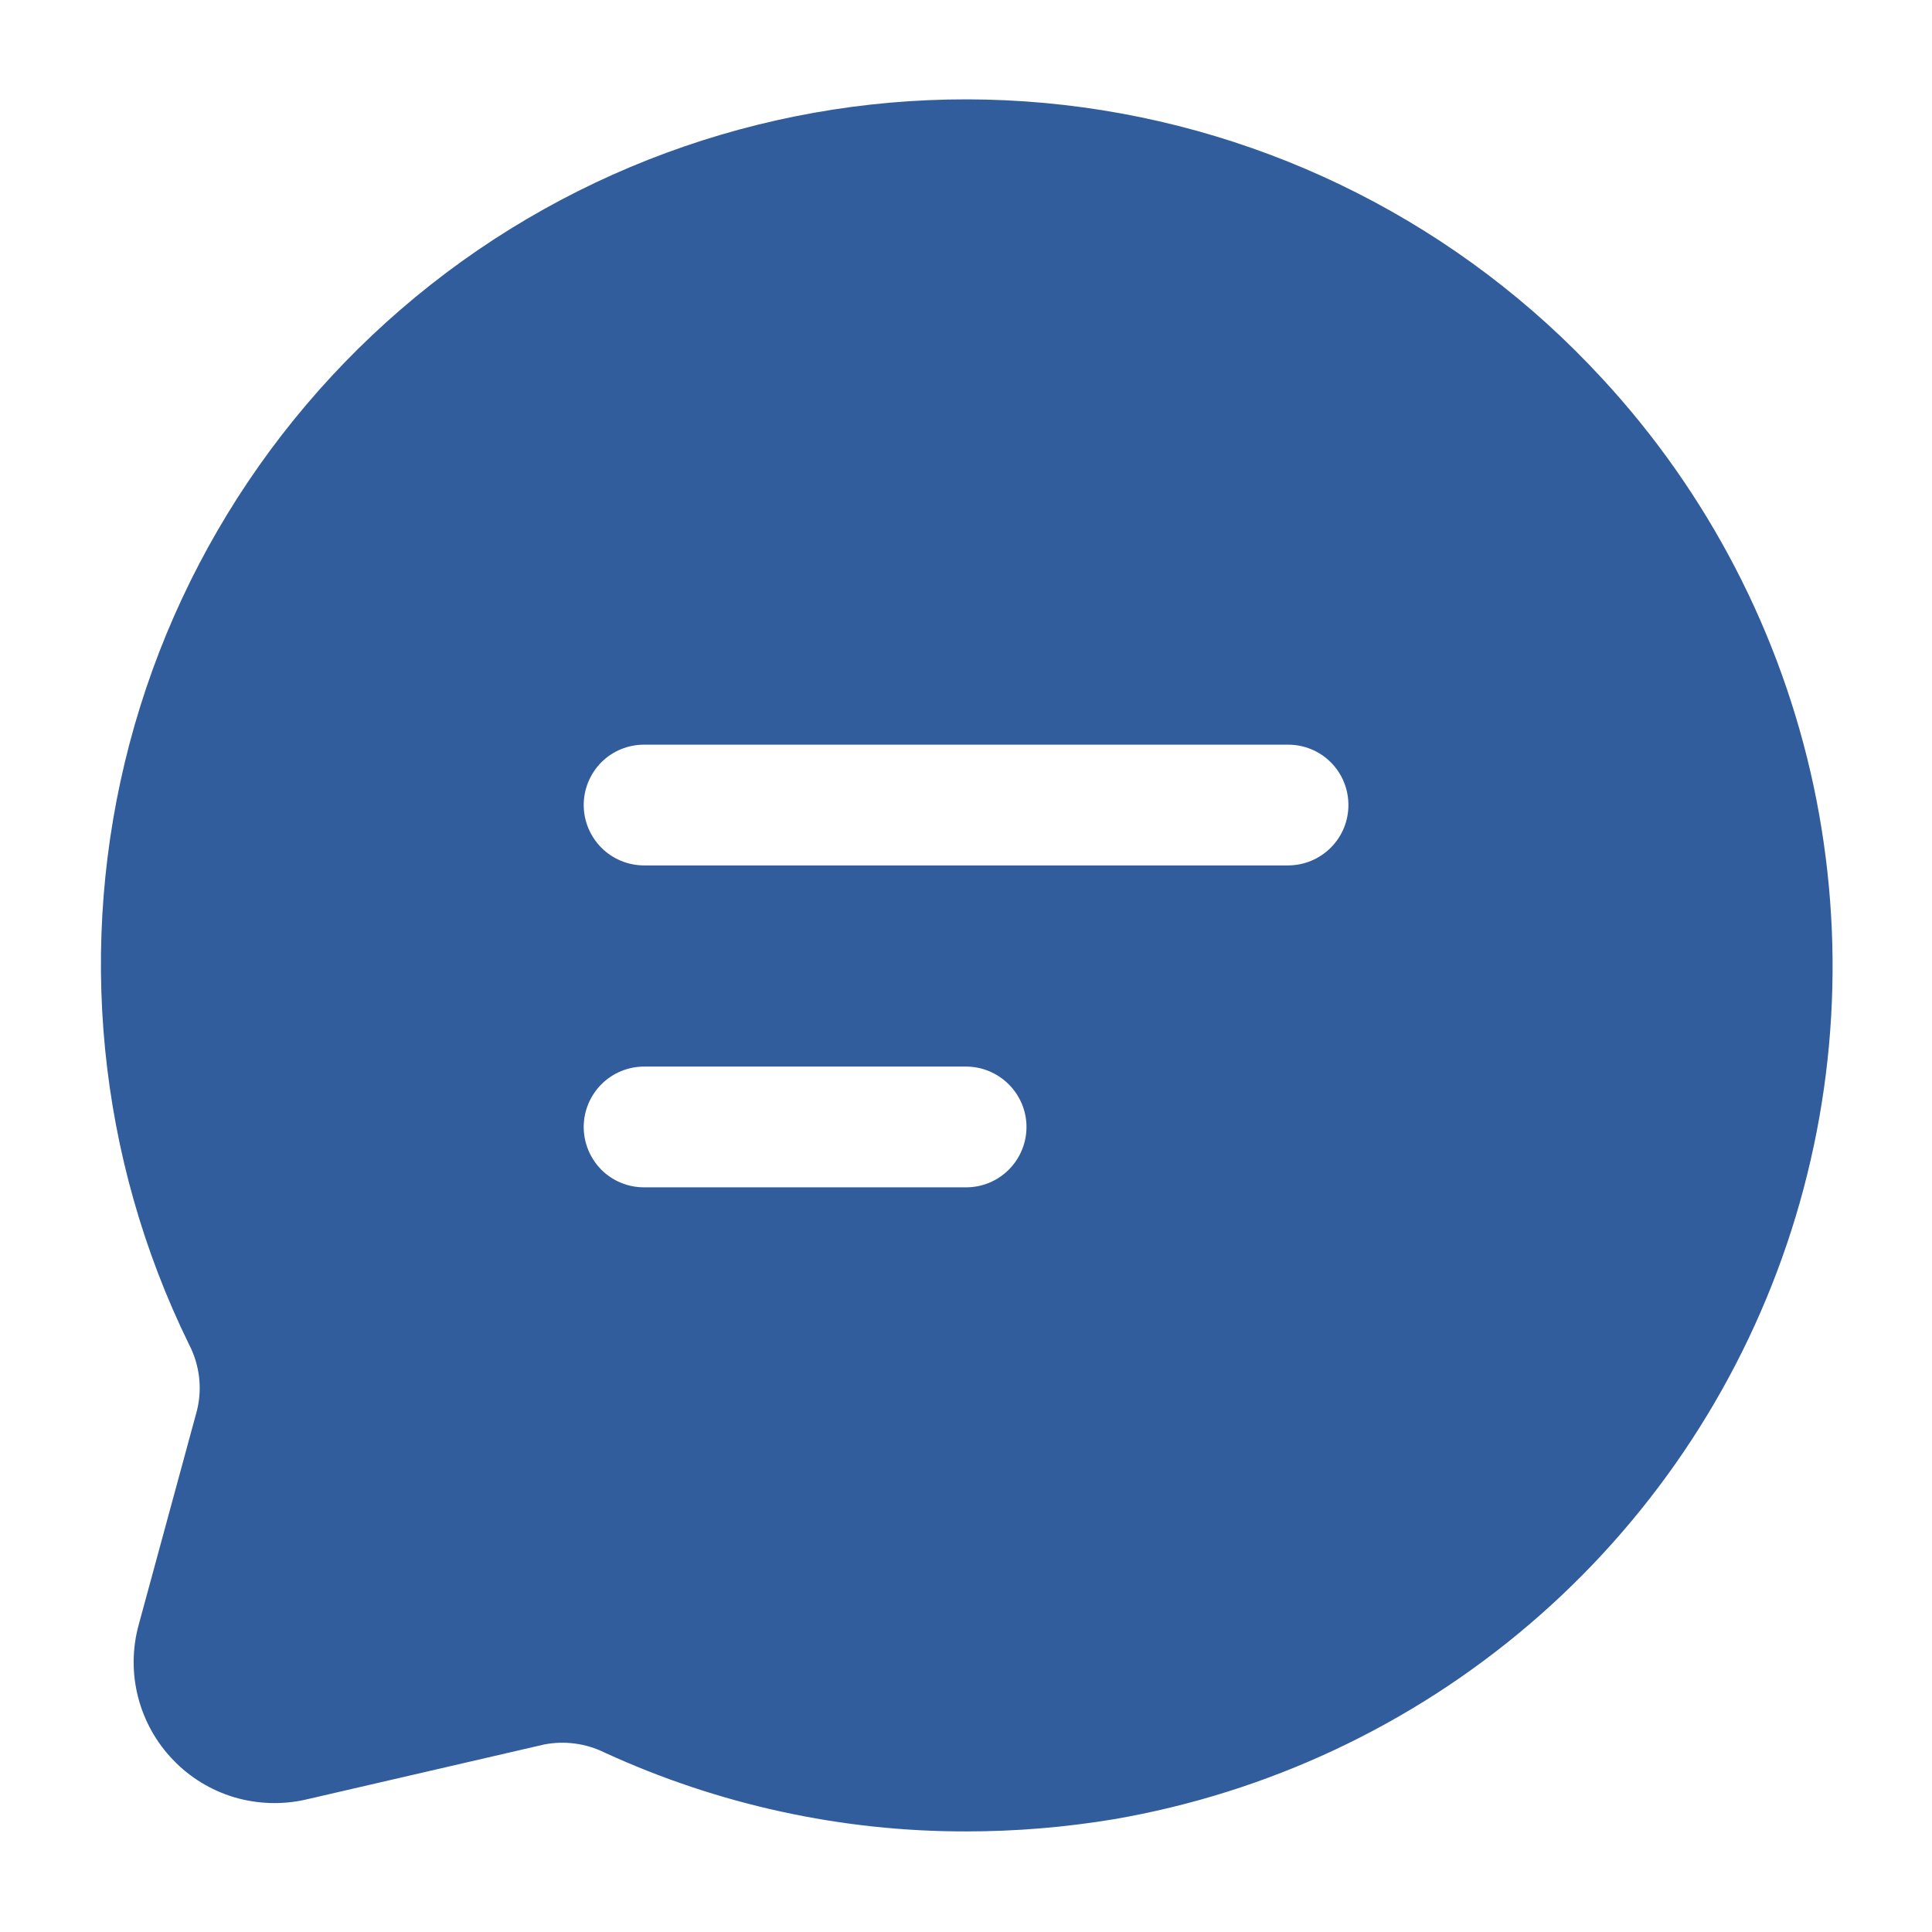 <svg width="16" height="16" viewBox="0 0 16 16" fill="none" xmlns="http://www.w3.org/2000/svg">
<g id="bubble-chat (1) 1" clip-path="url(#clip0_601_11084)">
<g id="Layer 2">
<path id="Vector" d="M13.267 3.133C12.102 1.868 10.519 1.064 8.809 0.869C7.1 0.674 5.377 1.101 3.956 2.072C2.536 3.044 1.512 4.494 1.073 6.157C0.634 7.821 0.808 9.588 1.565 11.133C1.653 11.302 1.677 11.497 1.631 11.682L1.148 13.458C1.095 13.653 1.093 13.857 1.143 14.053C1.193 14.248 1.292 14.428 1.432 14.573C1.571 14.719 1.746 14.826 1.939 14.884C2.133 14.941 2.337 14.948 2.534 14.903L4.507 14.447C4.677 14.414 4.853 14.438 5.007 14.514C5.947 14.946 6.97 15.169 8.004 15.167C8.413 15.167 8.822 15.133 9.225 15.066C10.497 14.847 11.686 14.289 12.667 13.451C13.648 12.613 14.384 11.525 14.798 10.303C15.212 9.081 15.288 7.769 15.019 6.507C14.749 5.246 14.144 4.08 13.267 3.133ZM8.001 9.833H5.334C5.201 9.833 5.074 9.781 4.98 9.687C4.887 9.593 4.834 9.466 4.834 9.333C4.834 9.201 4.887 9.074 4.98 8.98C5.074 8.886 5.201 8.833 5.334 8.833H8.001C8.133 8.833 8.26 8.886 8.354 8.98C8.448 9.074 8.501 9.201 8.501 9.333C8.501 9.466 8.448 9.593 8.354 9.687C8.26 9.781 8.133 9.833 8.001 9.833ZM10.667 7.167H5.334C5.201 7.167 5.074 7.114 4.98 7.02C4.887 6.926 4.834 6.799 4.834 6.667C4.834 6.534 4.887 6.407 4.98 6.313C5.074 6.219 5.201 6.167 5.334 6.167H10.667C10.8 6.167 10.927 6.219 11.021 6.313C11.115 6.407 11.167 6.534 11.167 6.667C11.167 6.799 11.115 6.926 11.021 7.02C10.927 7.114 10.8 7.167 10.667 7.167Z" fill="#325D9C"/>
</g>
</g>
<defs>
<clipPath id="clip0_601_11084">
<rect width="16" height="16" fill="white"/>
</clipPath>
</defs>
</svg>
